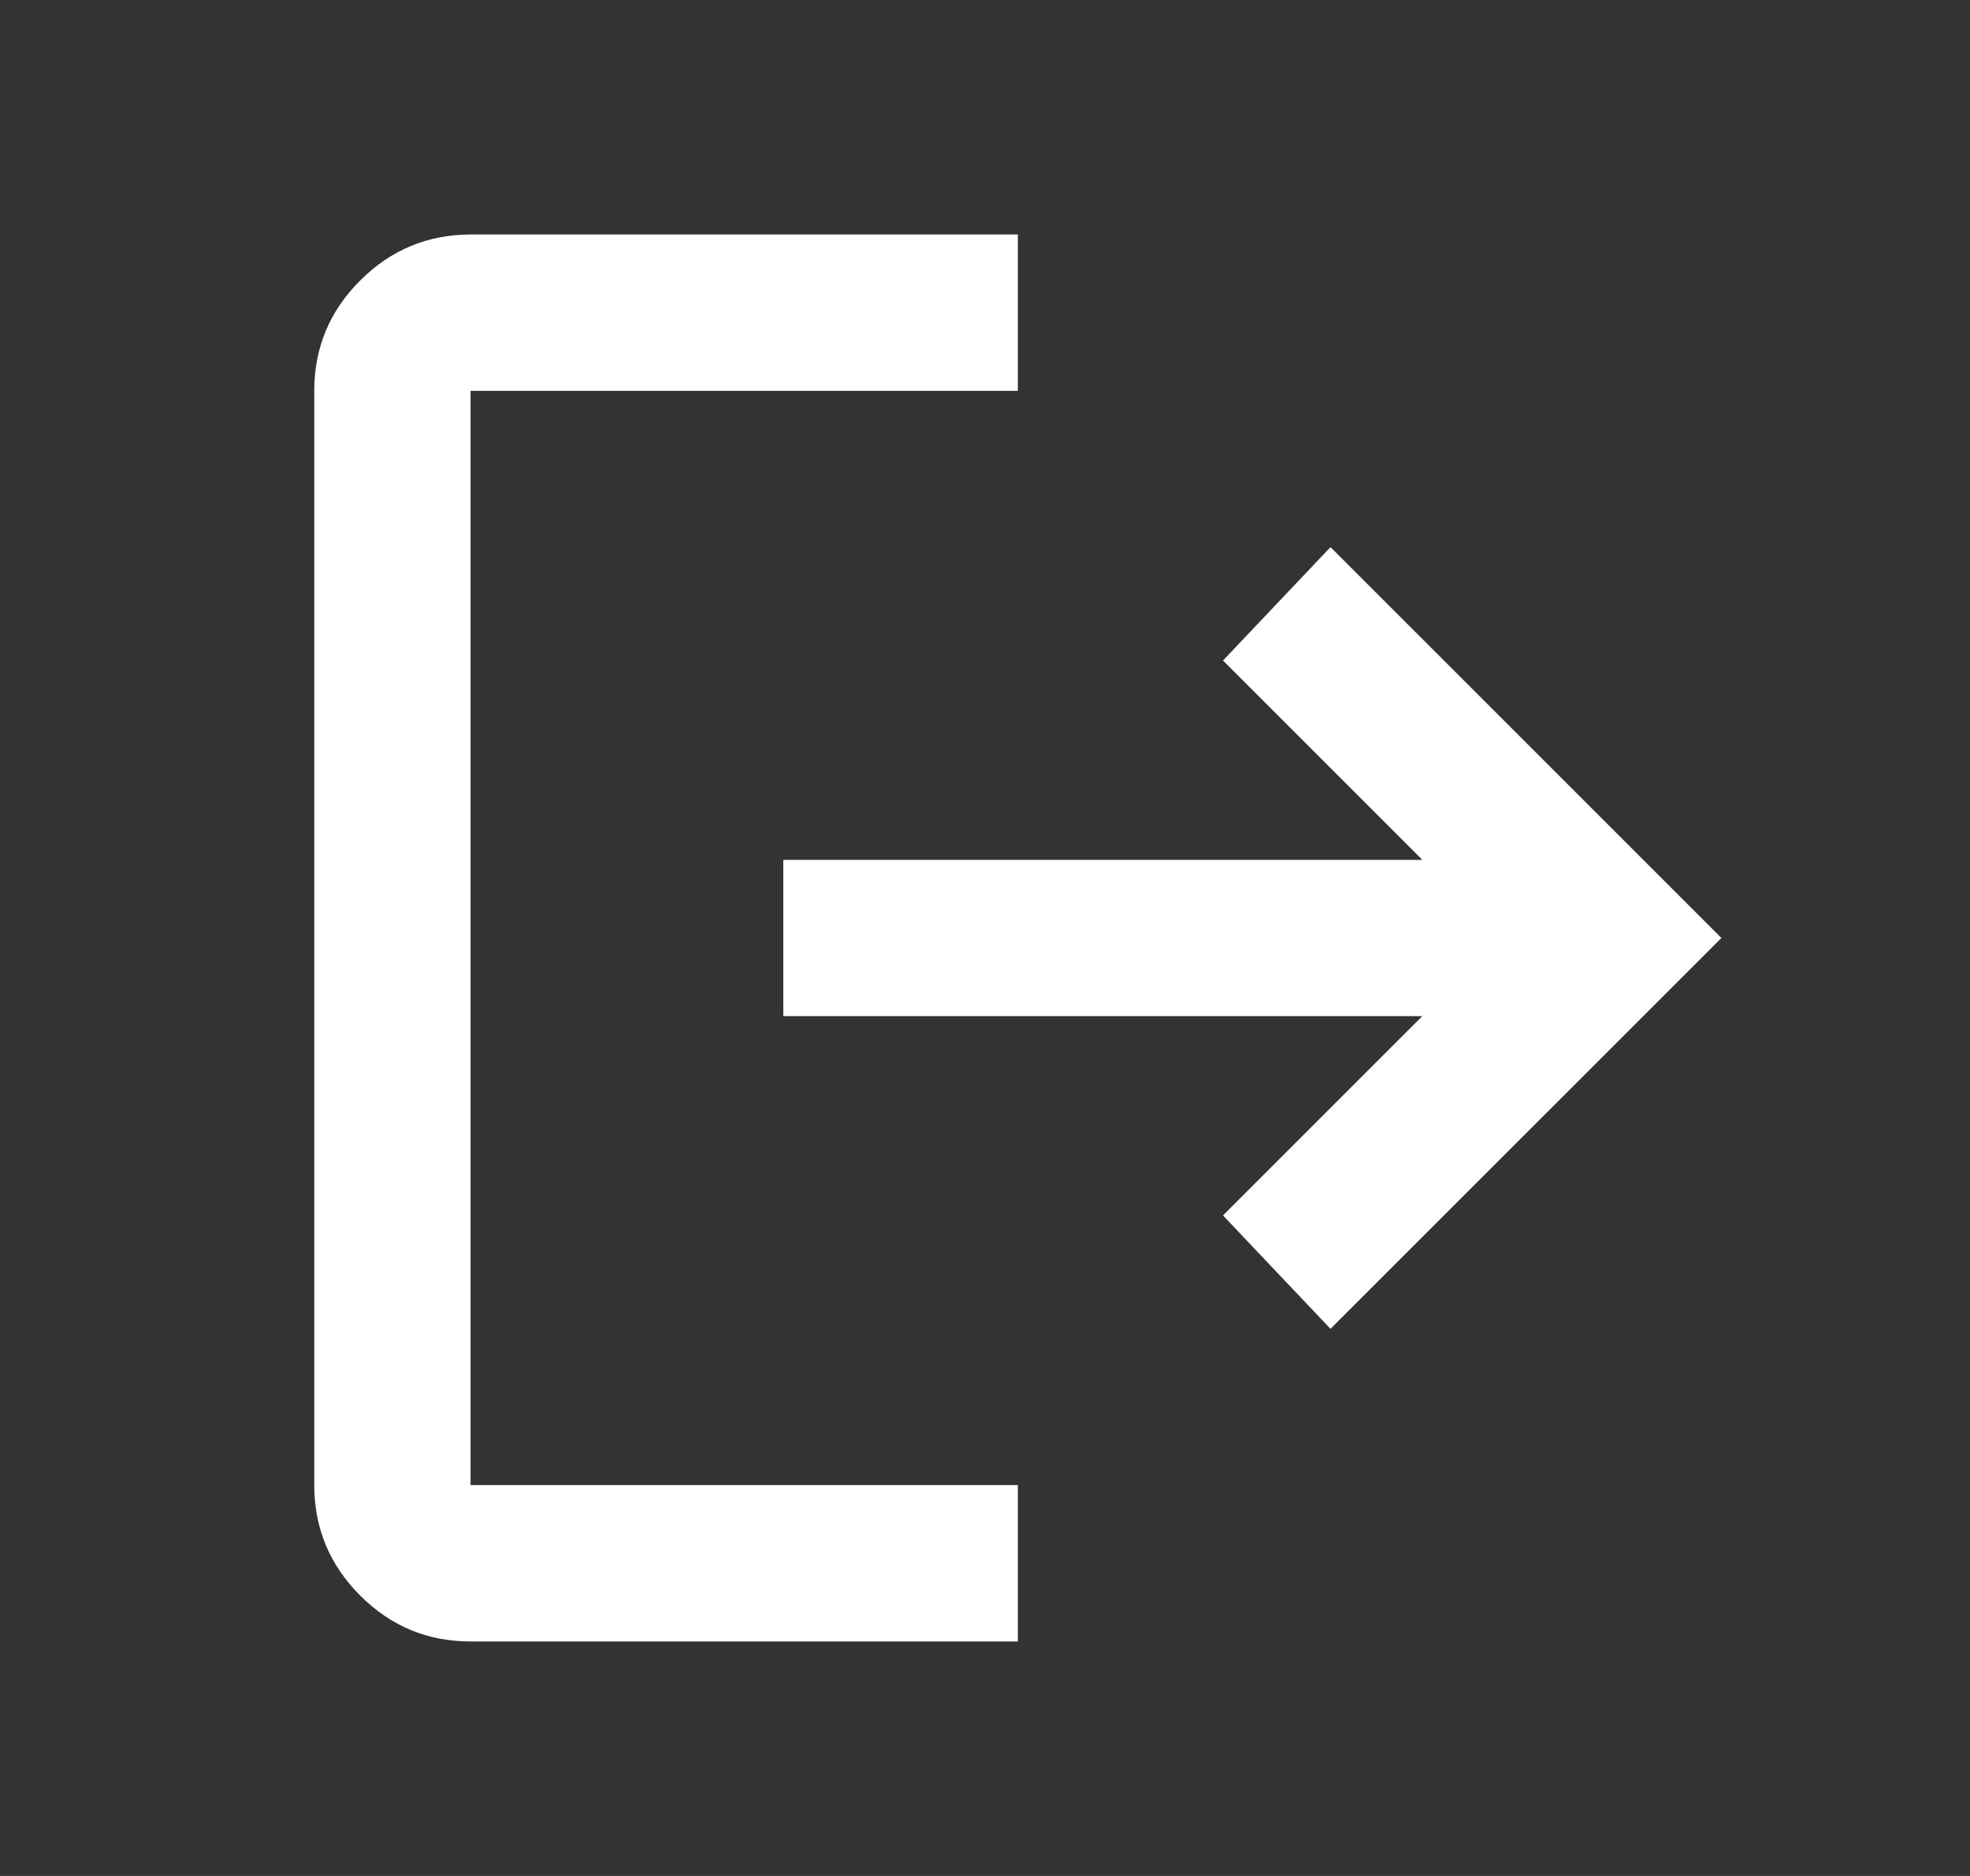 <svg width="21" height="20" viewBox="0 0 21 20" fill="none" xmlns="http://www.w3.org/2000/svg">
<rect x="0" y="0" width="21" height="20" fill="#333333" stroke="none"/>
<path d="M5.016 17.5C4.558 17.5 4.166 17.337 3.84 17.011C3.514 16.685 3.35 16.292 3.35 15.833V4.167C3.35 3.708 3.513 3.316 3.84 2.99C4.166 2.664 4.559 2.501 5.016 2.5H10.85V4.167H5.016V15.833H10.85V17.5H5.016ZM14.183 14.167L13.037 12.958L15.162 10.833H8.35V9.167H15.162L13.037 7.042L14.183 5.833L18.35 10L14.183 14.167Z" fill="white"/>
</svg>
